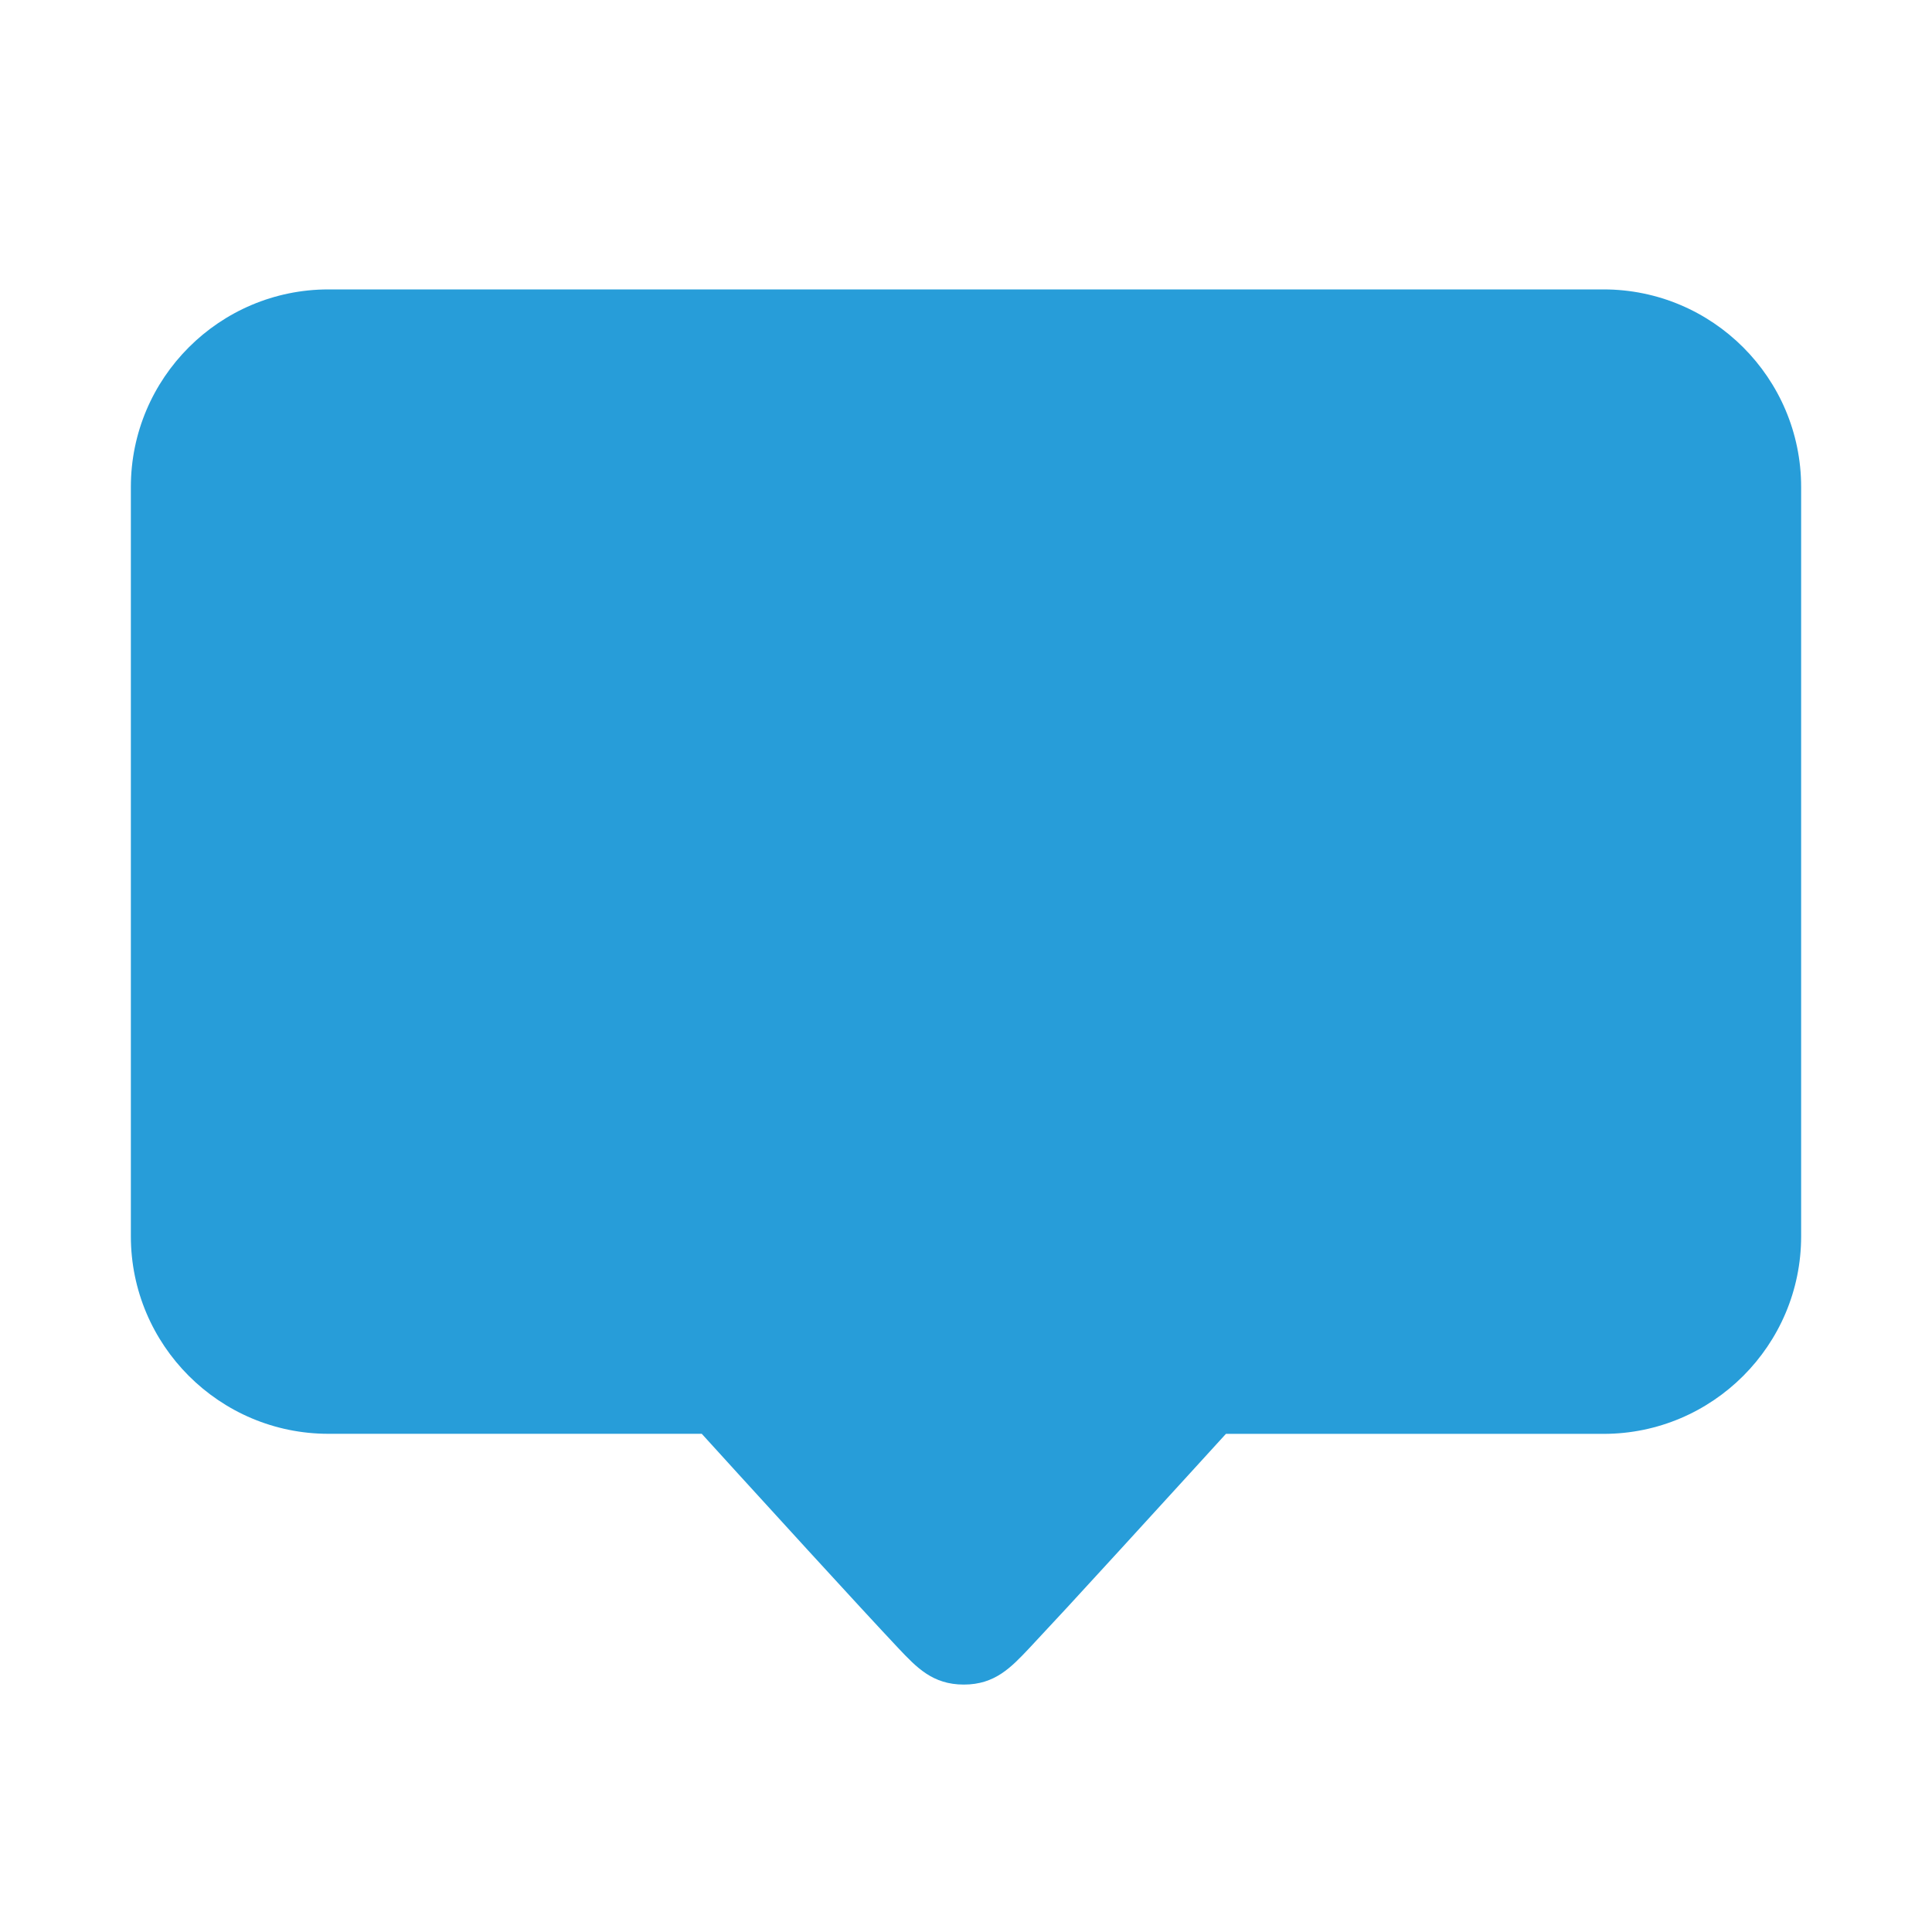 <?xml version="1.0" encoding="utf-8"?>
<!-- Generator: Adobe Illustrator 27.1.0, SVG Export Plug-In . SVG Version: 6.00 Build 0)  -->
<svg version="1.1" id="레이어_1" xmlns="http://www.w3.org/2000/svg" xmlns:xlink="http://www.w3.org/1999/xlink" x="0px"
	 y="0px" viewBox="0 0 300 300" style="enable-background:new 0 0 300 300;" xml:space="preserve">
<style type="text/css">
	.st0{fill:#279DD9;}
</style>
<path class="st0" d="M249,44.94H51c-16.92,0-30.68,13.76-30.68,30.68v116.34c0,16.92,13.76,30.68,30.68,30.68h57.97
	c1.92,2.11,3.8,4.18,5.63,6.19c8.17,8.96,14.58,15.97,19.06,20.82c2.45,2.65,4.43,4.79,5.81,6.25c2.88,3.05,5.36,5.68,10.19,5.68
	c4.83,0,7.32-2.64,10.2-5.69c1.39-1.48,3.38-3.62,5.84-6.28c4.49-4.87,10.93-11.91,19.14-20.91c1.75-1.92,3.6-3.95,5.52-6.05H249
	c16.92,0,30.68-13.76,30.68-30.68V75.62C279.68,58.7,265.92,44.94,249,44.94z"/>
</svg>
